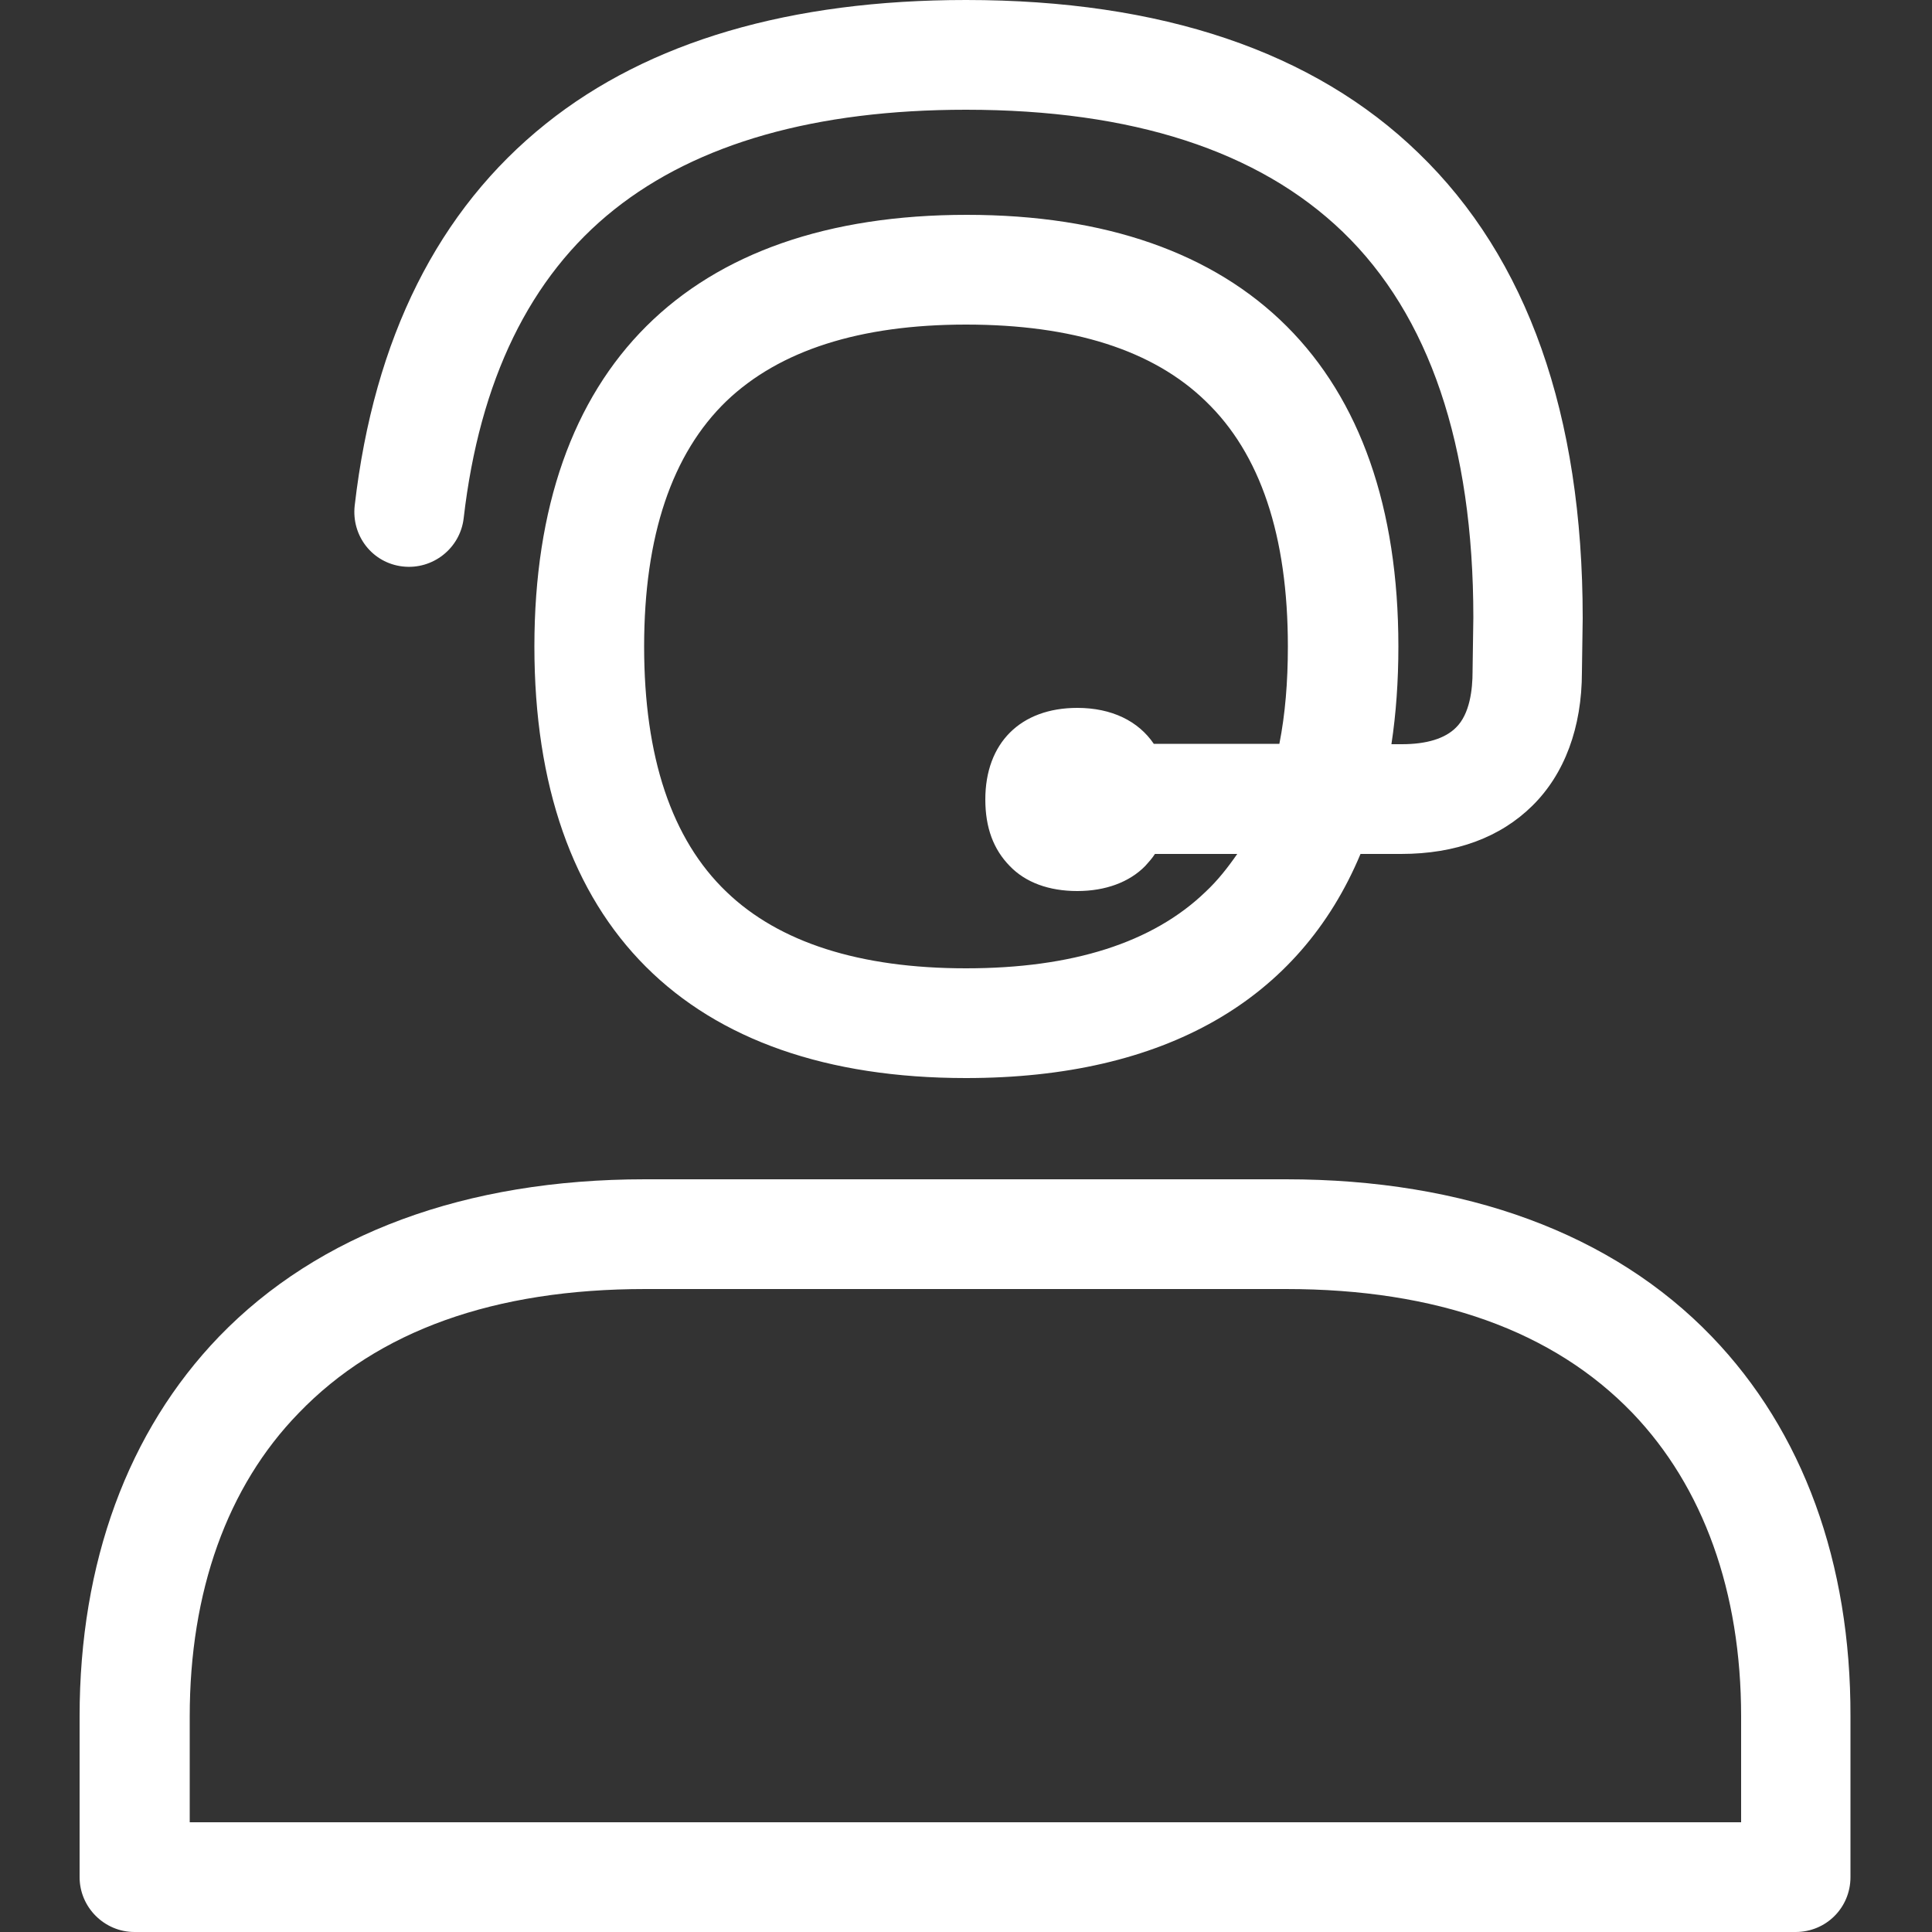<?xml version="1.0" encoding="UTF-8"?>
<!-- Generator: Adobe Illustrator 24.3.0, SVG Export Plug-In . SVG Version: 6.00 Build 0)  -->
<svg xmlns="http://www.w3.org/2000/svg" xmlns:xlink="http://www.w3.org/1999/xlink" version="1.1" id="Capa_1" x="0px" y="0px" viewBox="0 0 500 500" style="enable-background:new 0 0 500 500;" xml:space="preserve">
<rect x="0" y="0" width="500" height="500" fill="#333333" stroke="none"/>
<style type="text/css">
	.st0{fill:#006AFF;}
</style>
<g>
	<path class="st0" d="M104.2,146.6c7.8,0.9,14.9-4.7,15.8-12.5c4.1-35.6,17.1-62.5,39-79.9c21.5-17.1,52.1-25.8,91-25.8   c43,0,75.7,10.6,97.5,31.6c22.4,21.6,33.8,55.2,33.8,99.8l-0.2,13.8c0,0.1,0,0.1,0,0.2c0,4.6-0.7,11-4.3,14.5   c-2.8,2.8-7.5,4.3-14,4.3h-2.7c1.2-7.9,1.8-16.4,1.8-25.3c0-72-39.8-111.7-111.7-111.7S138.3,95.2,138.3,167.3S178,279,250,279   c51.4,0,86.3-20.2,102.1-58h10.5c14.2,0,25.7-4.3,34-12.5c8.3-8.2,12.8-20.2,12.8-34.6l0.2-13.8c0-0.1,0-0.1,0-0.2   c0-52.6-14.3-93.1-42.5-120.3C340,13.3,300.5,0,250,0c-45.4,0-82.1,10.7-108.7,32c-27.9,22.3-44.5,55.5-49.5,98.8   C90.9,138.7,96.4,145.7,104.2,146.6z M312,230.8c-13.7,13.2-34.5,19.8-62,19.8s-48.4-6.7-62-19.8c-14.2-13.6-21.3-34.9-21.3-63.5   c0-28.6,7.2-49.9,21.3-63.5C201.7,90.7,222.5,84,250,84c27.6,0,48.4,6.6,62,19.8c14.2,13.6,21.3,34.9,21.3,63.5   c0,9.2-0.7,17.6-2.2,25.2h-32.5c-4-5.9-10.9-9.3-19.8-9.3c-14.7,0-23.8,9.1-23.8,23.7c0,7.3,2.1,12.9,6.3,17.2   c4.1,4.3,10.2,6.5,17.5,6.5s13.5-2.3,17.6-6.5c0.9-1,1.8-2,2.5-3.1h21.3C317.7,224.6,315.1,227.9,312,230.8z" style="fill: #ffffff;"/>
	<path class="st0" d="M443,345.9c-25.7-26.7-63.8-40.7-110.2-40.7H166.9c-46.4,0-84.5,14.1-110.2,40.7   c-23.6,24.5-36.1,58.5-36.1,98.3v41.6c0,7.8,6.4,14.2,14.2,14.2h429.9c7.9,0,14.2-6.3,14.2-14.2v-41.6   C479,404.4,466.6,370.4,443,345.9z M450.6,471.6H49.1v-27.4c0-32.3,9.7-59.5,28.2-78.5c20.5-21.3,50.6-32.1,89.7-32.1h165.8   c39,0,69.2,10.8,89.7,32.1c18.3,19.1,28.1,46.2,28.1,78.5V471.6z" style="fill: #ffffff;"/>
</g>
</svg>
